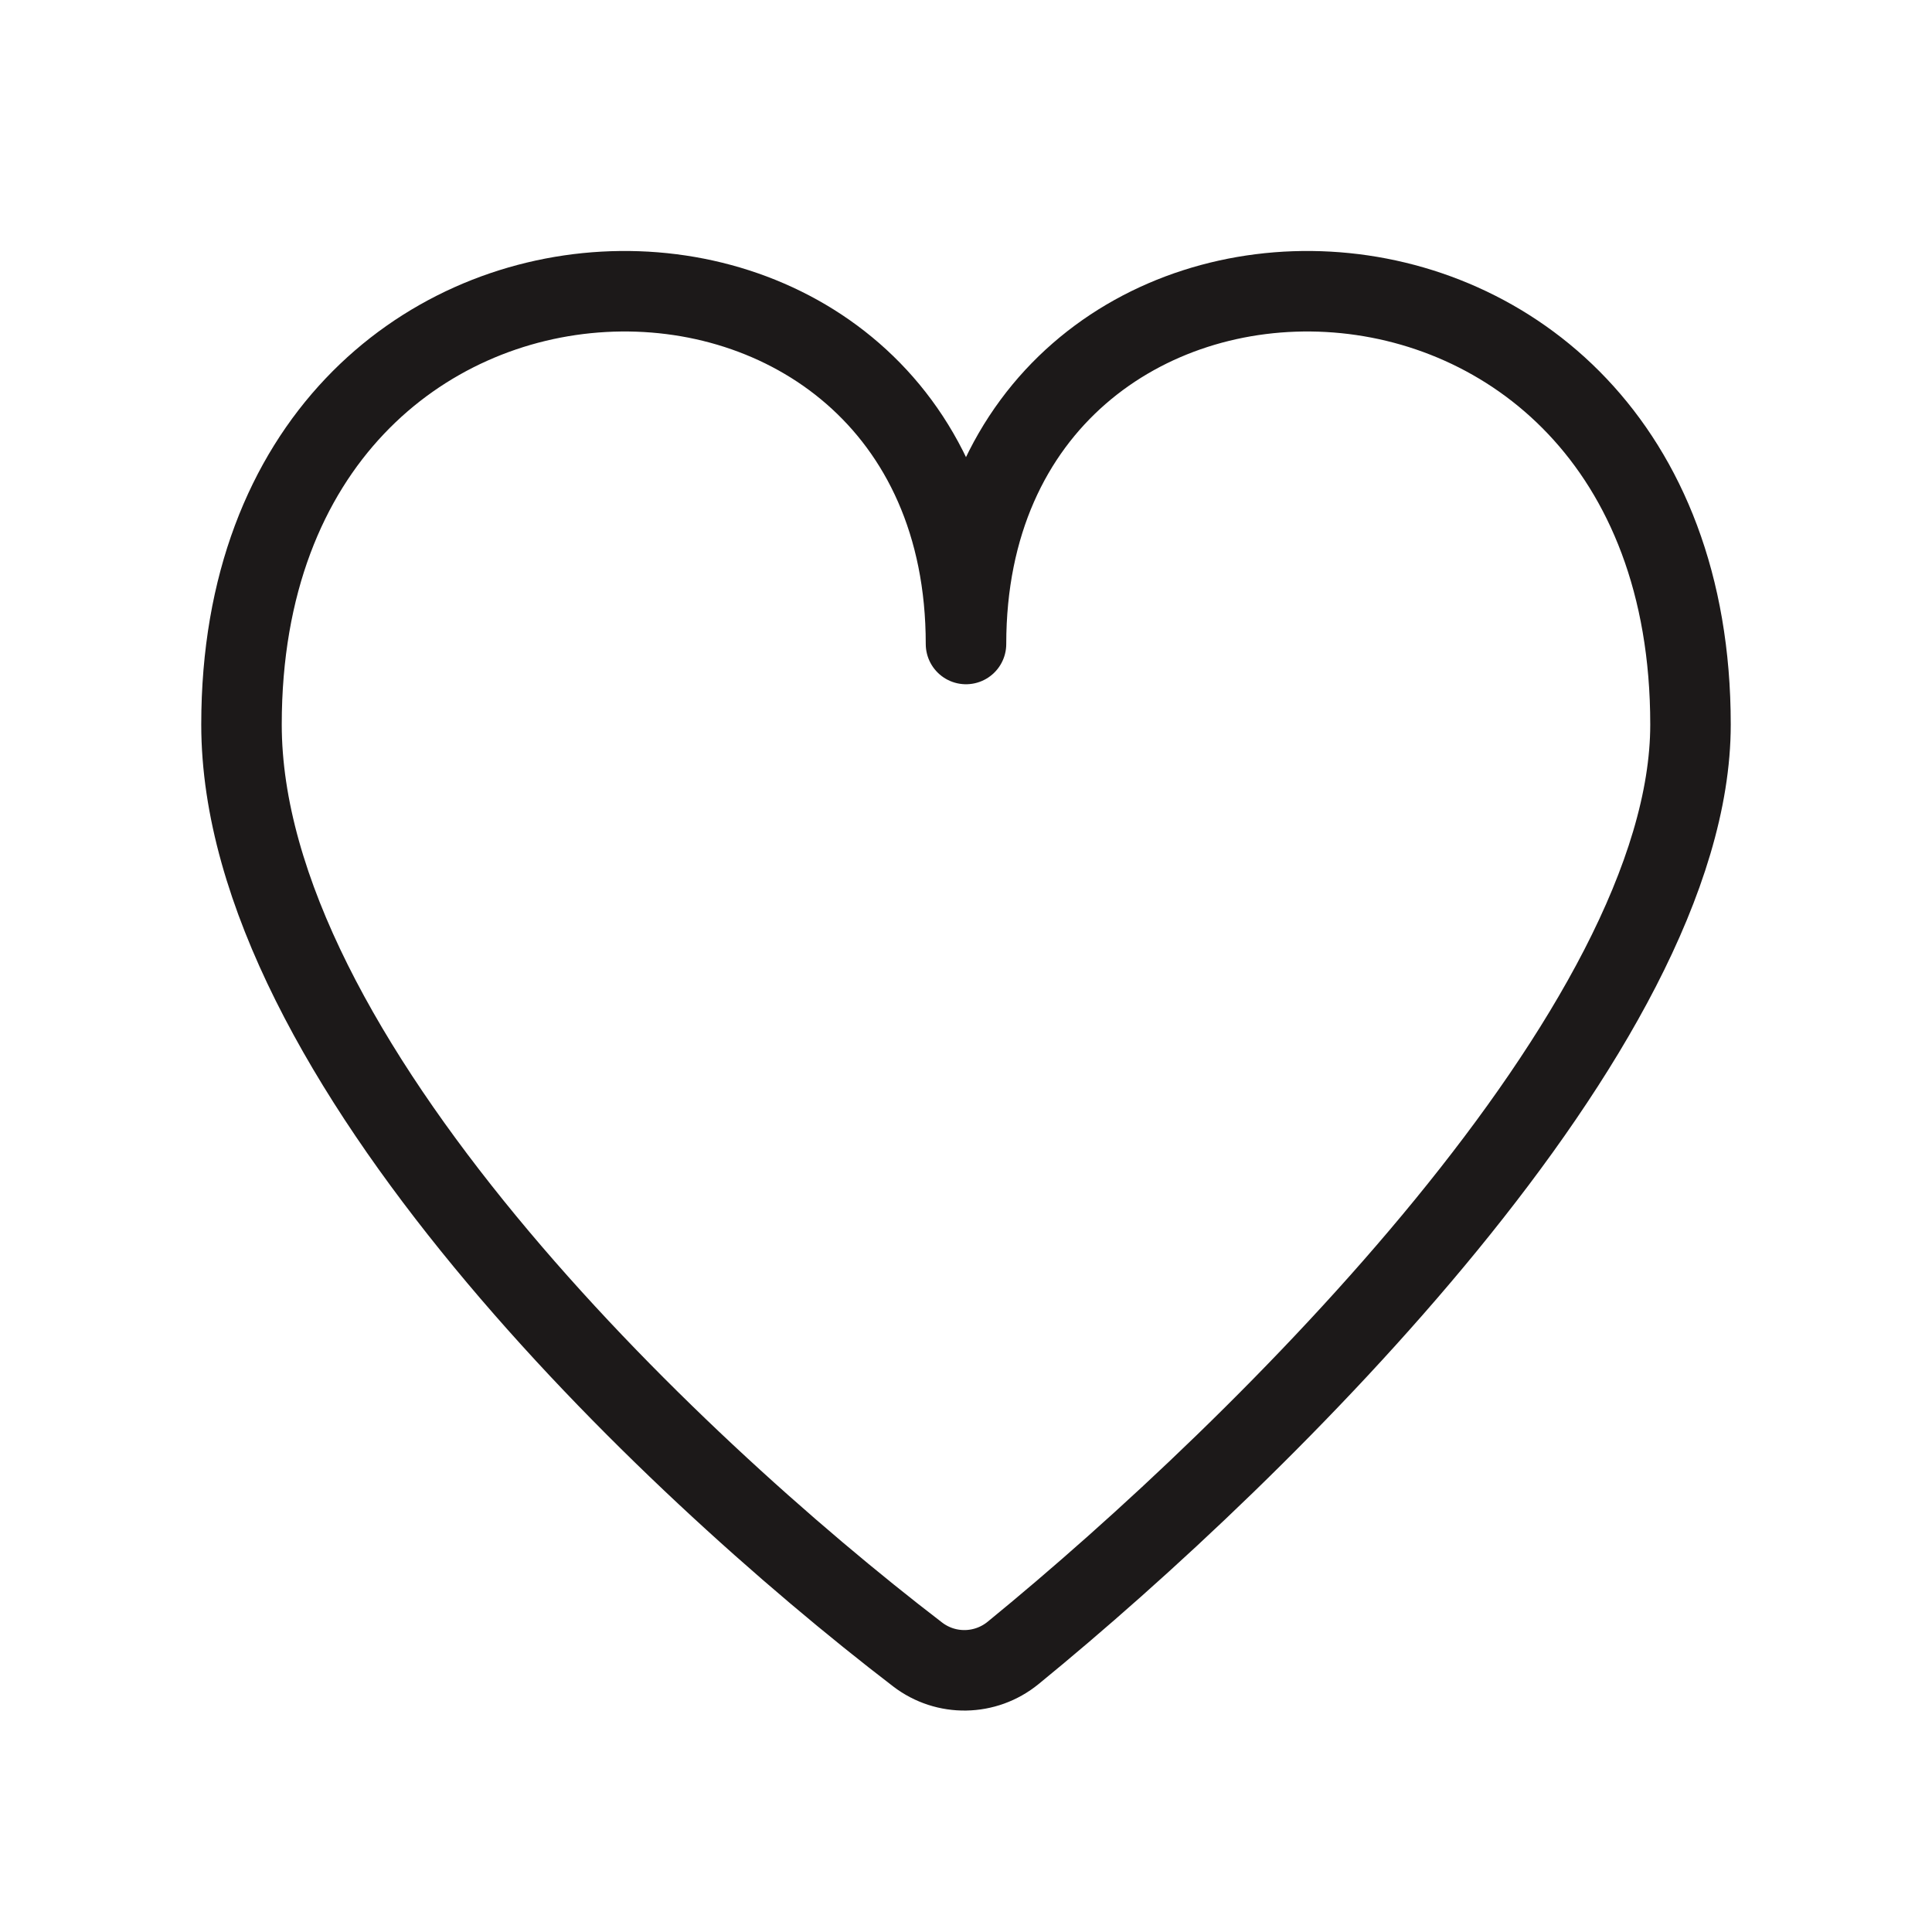 <svg xmlns="http://www.w3.org/2000/svg" width="800" height="800" fill="none"><rect width="100%" height="100%" fill="#808080" stroke="none"/><g clip-path="url(#a)"><path fill="#fff" d="M800 0H0v800h800V0Z"/><path stroke="#1C1919" stroke-linecap="round" stroke-linejoin="round" stroke-width="33.333" d="M700 299.999c0 125.131-176.147 299.191-280.477 384.424-11.47 9.367-27.803 9.66-39.556.654C275.574 605.077 100 437.417 100 299.999c0-233.332 300-233.332 300-33.332 0-200 300-200 300 33.332Z"/></g><defs><clipPath id="a"><path fill="#fff" d="M0 0h800v800H0z"/></clipPath></defs></svg>